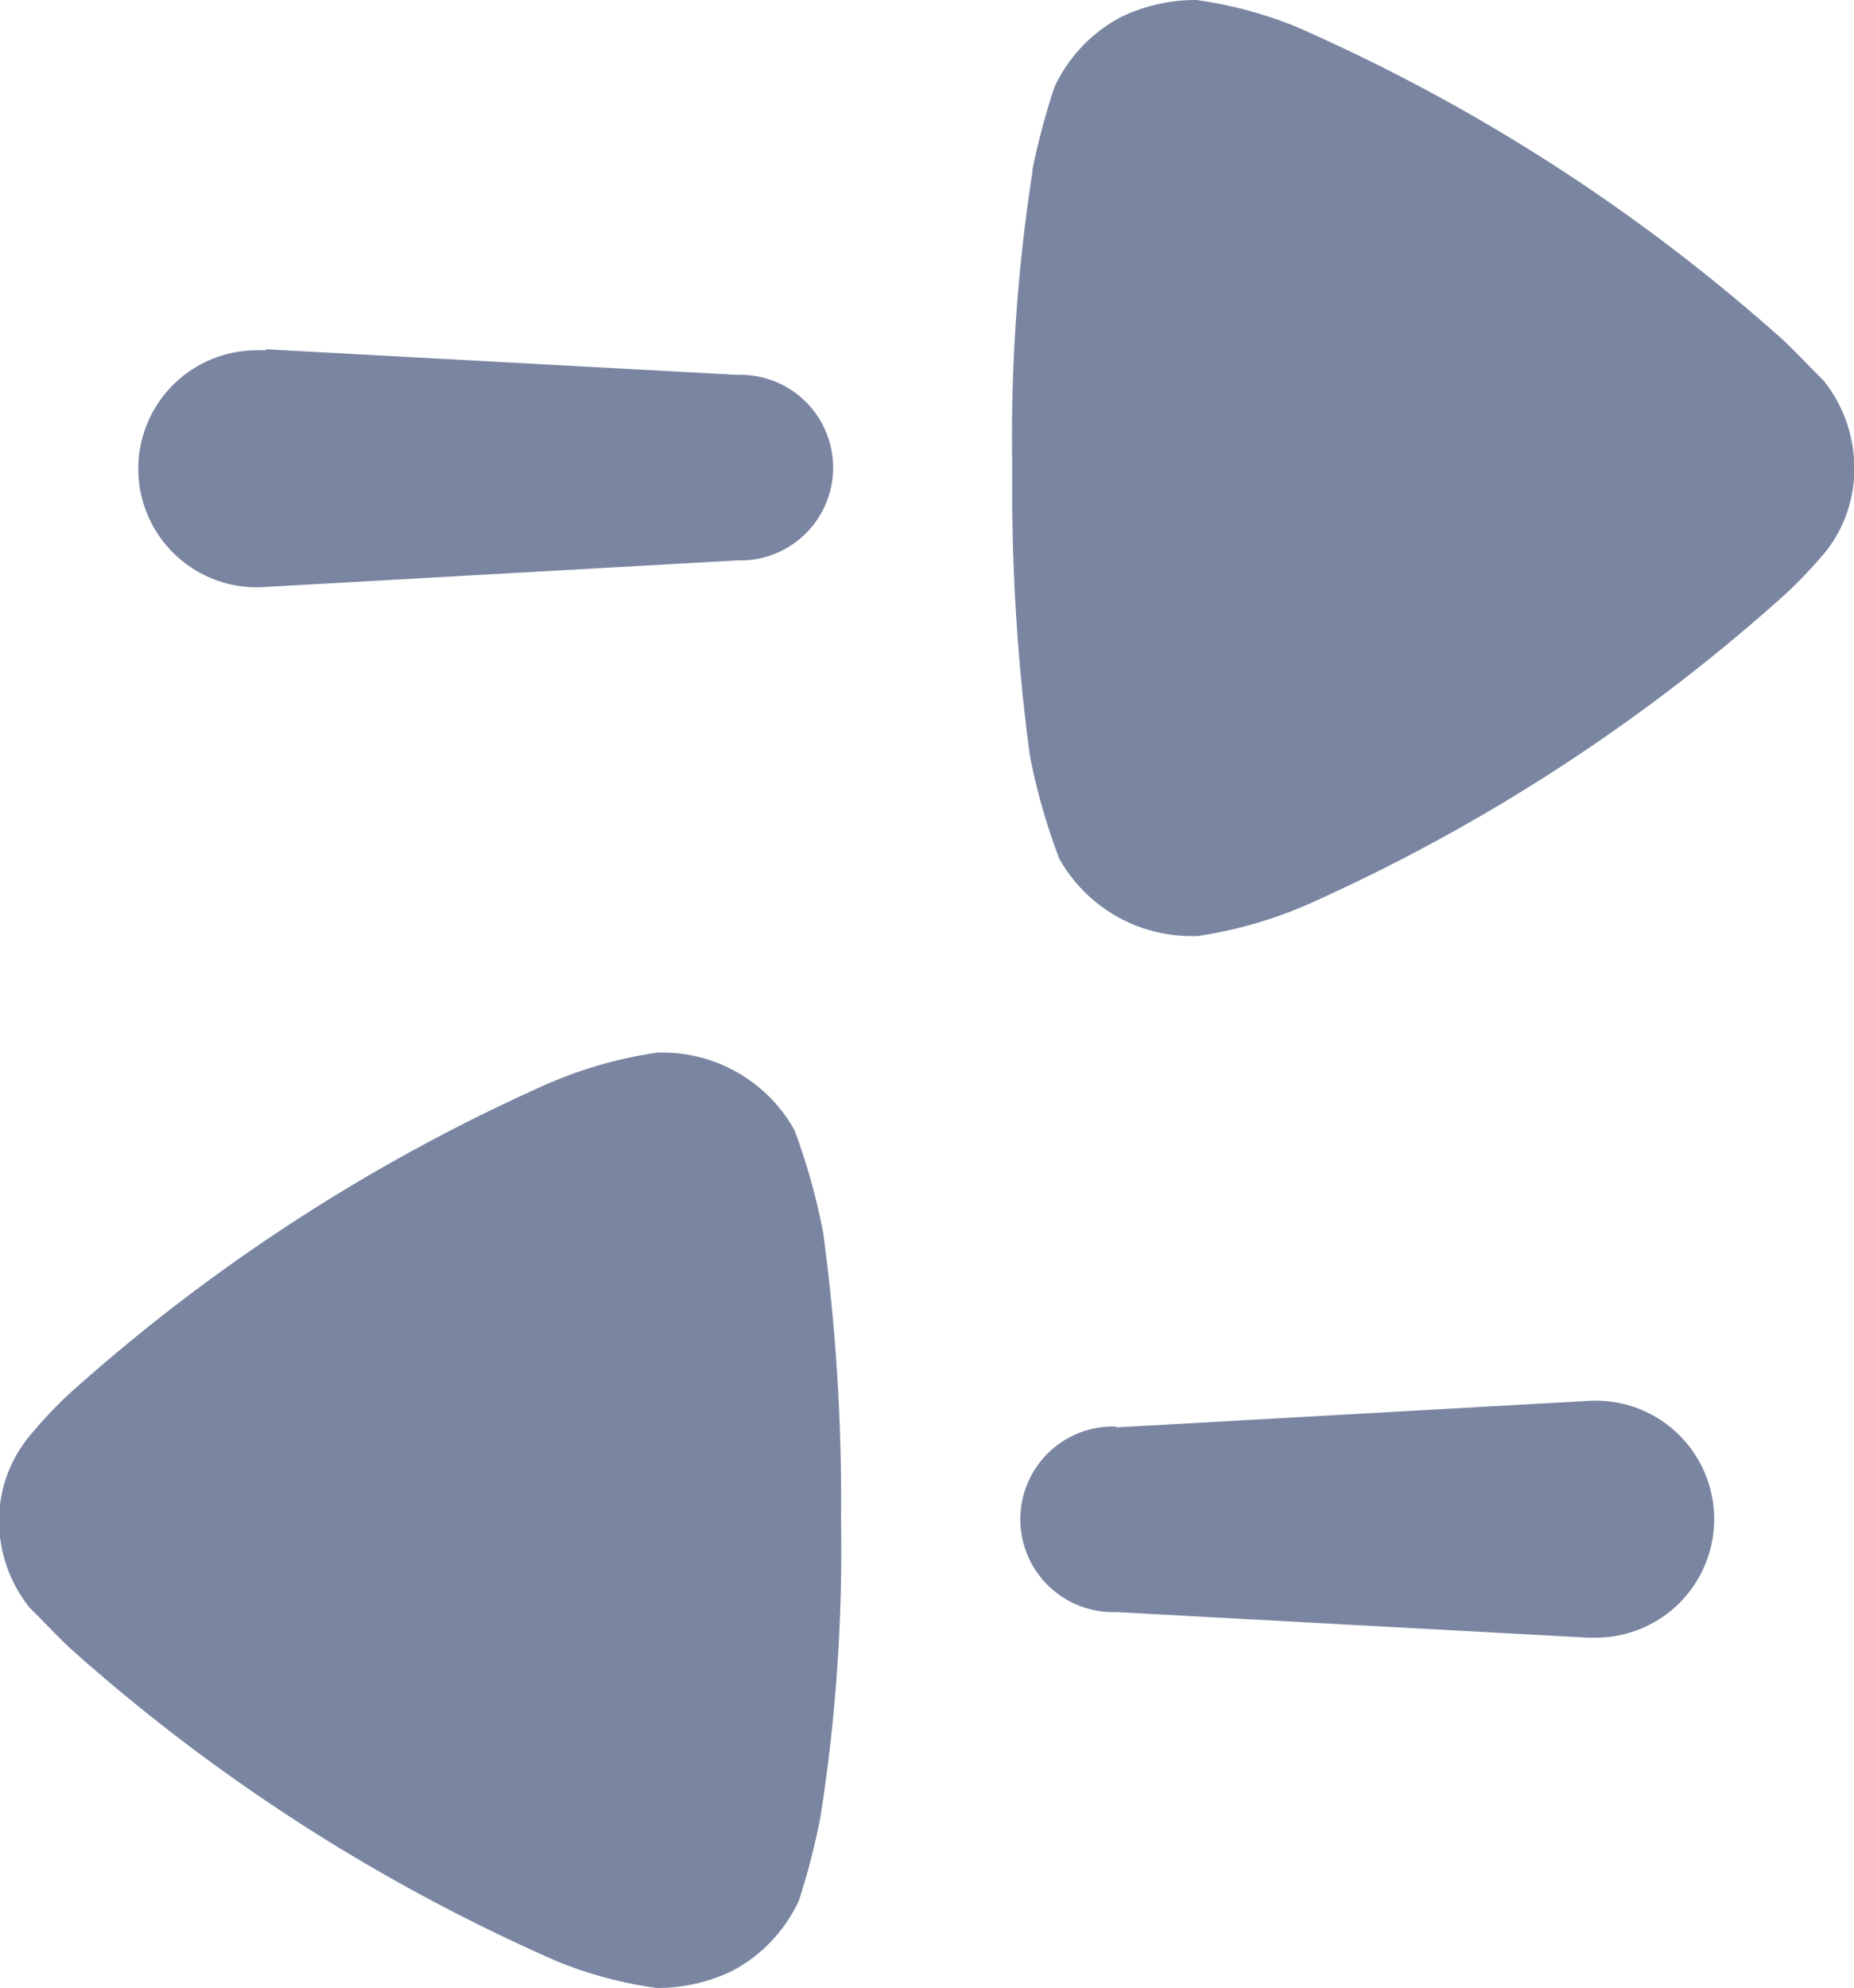 <svg xmlns="http://www.w3.org/2000/svg" width="13.996" height="14.999" viewBox="0 0 13.996 14.999">
  <path id="icon_conect" data-name="icon conect" d="M151.221,4353.84a3.353,3.353,0,0,1,.306-.326,13.78,13.78,0,0,1,3.6-2.333,3.254,3.254,0,0,1,.838-.24H156a1.14,1.14,0,0,1,1,.584,4.713,4.713,0,0,1,.218.78,15.113,15.113,0,0,1,.134,2.168,12.964,12.964,0,0,1-.156,2.239,5.361,5.361,0,0,1-.162.626,1.139,1.139,0,0,1-.505.532,1.307,1.307,0,0,1-.569.128,3.11,3.11,0,0,1-.749-.2,13.867,13.867,0,0,1-3.682-2.366c-.126-.12-.262-.266-.3-.3a1.049,1.049,0,0,1-.233-.668A1,1,0,0,1,151.221,4353.84Zm1.788-8.205,3.559.193a.7.7,0,1,1,.048,1.4h-.048l-3.556.2a.894.894,0,1,1-.054-1.785h.054Zm5.787-1.35a5.421,5.421,0,0,1,.166-.625,1.136,1.136,0,0,1,.505-.532,1.292,1.292,0,0,1,.568-.128,3.138,3.138,0,0,1,.749.2,13.858,13.858,0,0,1,3.682,2.367c.126.121.262.266.3.3a1.05,1.05,0,0,1,.235.67,1,1,0,0,1-.216.625,3.5,3.5,0,0,1-.311.327,13.83,13.83,0,0,1-3.593,2.332,3.263,3.263,0,0,1-.839.241H160a1.143,1.143,0,0,1-1-.583,4.711,4.711,0,0,1-.223-.781,15.132,15.132,0,0,1-.132-2.169,12.973,12.973,0,0,1,.153-2.238Zm.631,9.484,3.563-.2a.894.894,0,1,1,.054,1.786h-.054l-3.56-.193a.7.7,0,1,1-.048-1.4h.048Z" transform="translate(-151.003 -4343)" fill="#7a86a1"/>
</svg>
